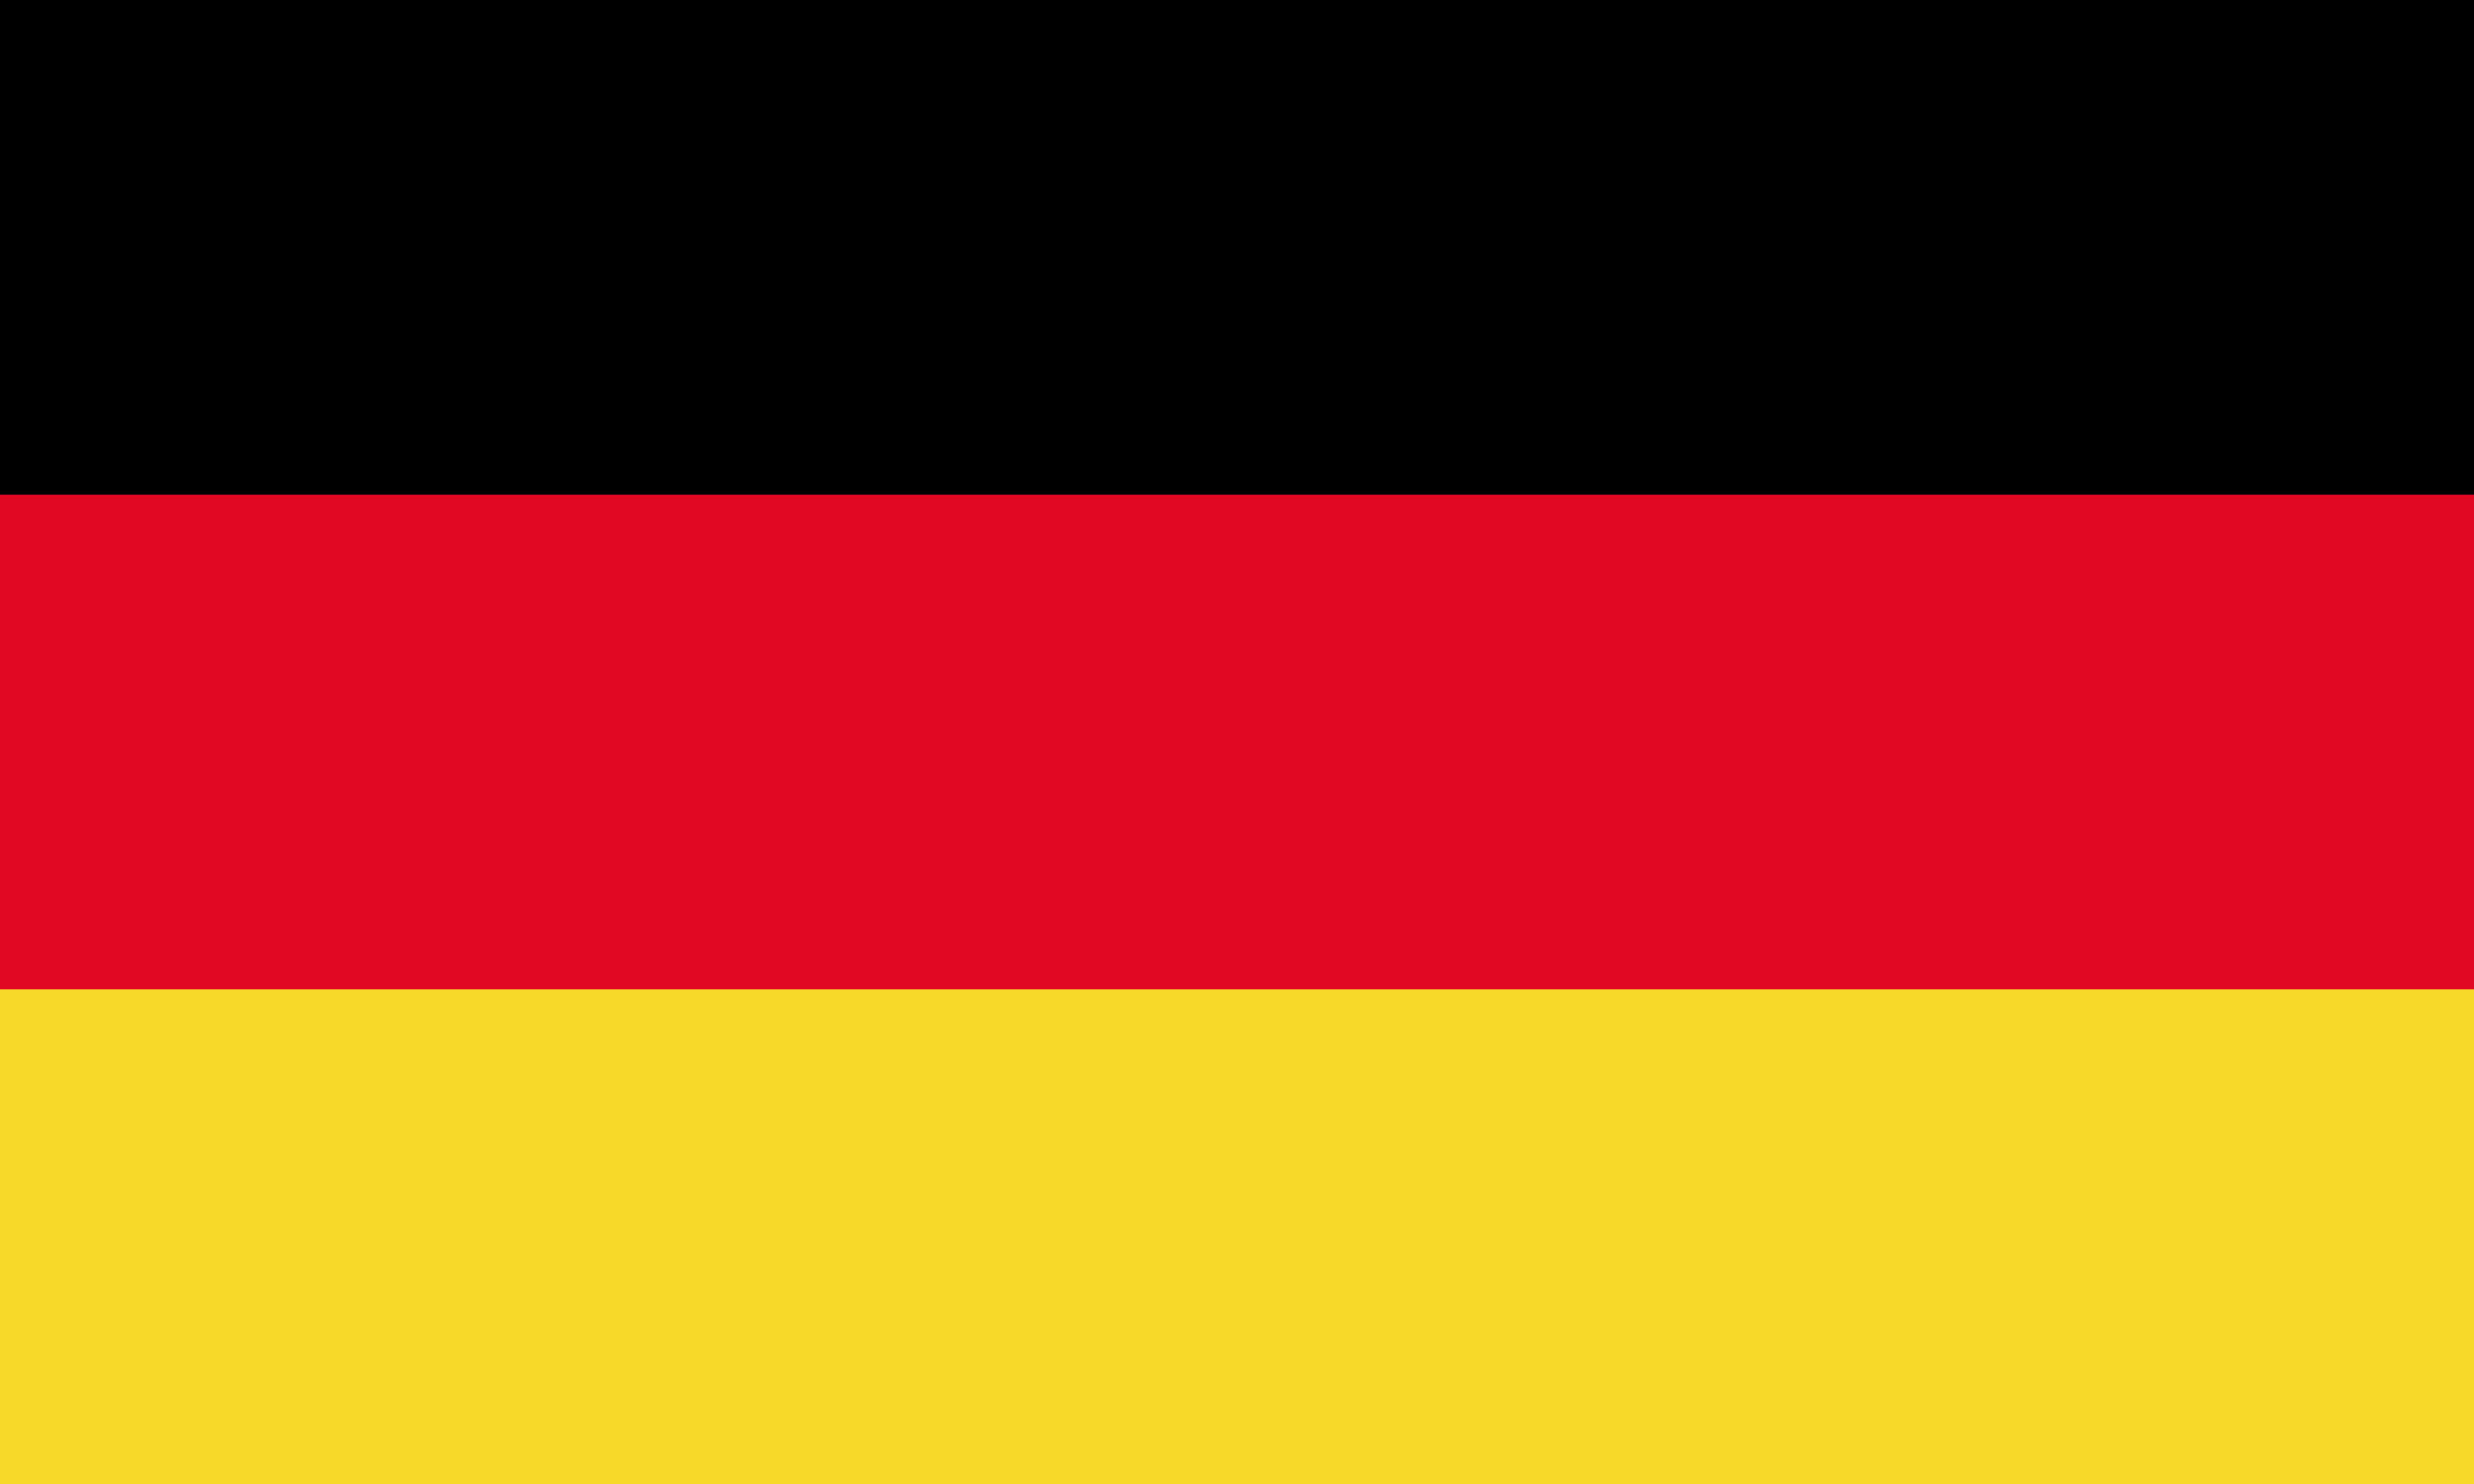 <svg baseProfile="basic" xmlns="http://www.w3.org/2000/svg" width="50" height="30" viewBox="0 0 50 30"><path d="M0 0h50v10h-50z"/><path fill="#E00821" d="M0 10h50v10h-50z"/><path fill="#F6D929" d="M0 20h50v10h-50z"/><path fill="none" d="M0 0h50v30h-50z"/></svg>